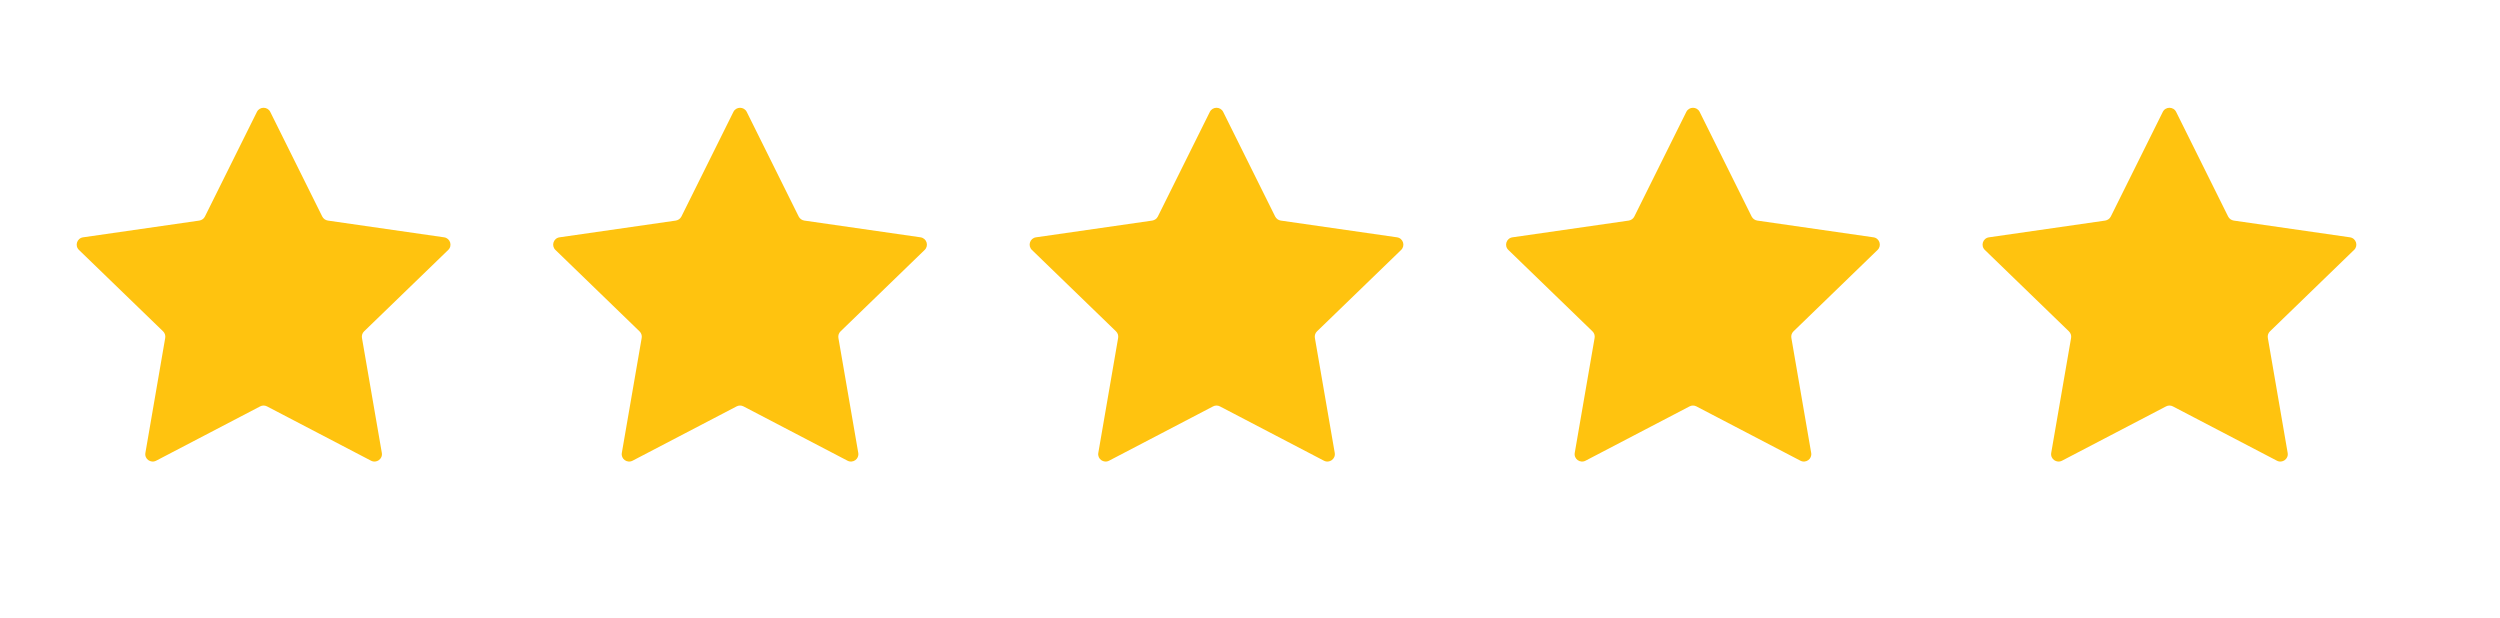 <svg xmlns="http://www.w3.org/2000/svg" xmlns:xlink="http://www.w3.org/1999/xlink" width="283" zoomAndPan="magnify" viewBox="0 0 212.25 52.5" height="70" preserveAspectRatio="xMidYMid meet" version="1.0"><defs><clipPath id="d268db806c"><path d="M 6.332 9 L 200.234 9 L 200.234 39.43 L 6.332 39.43 Z M 6.332 9 " clip-rule="nonzero"/></clipPath></defs><g clip-path="url(#d268db806c)"><path fill="#ffc30f" d="M 38.055 21.219 L 30.91 28.133 C 30.762 28.277 30.695 28.484 30.73 28.688 L 32.418 38.453 C 32.504 38.965 31.965 39.355 31.5 39.113 L 22.672 34.504 C 22.488 34.406 22.27 34.406 22.086 34.504 L 13.258 39.113 C 12.793 39.355 12.254 38.965 12.344 38.453 L 14.027 28.688 C 14.062 28.484 13.996 28.277 13.848 28.133 L 6.703 21.219 C 6.328 20.855 6.535 20.223 7.055 20.148 L 16.922 18.727 C 17.129 18.695 17.309 18.566 17.398 18.383 L 21.812 9.5 C 22.043 9.035 22.715 9.035 22.945 9.5 L 27.359 18.383 C 27.449 18.566 27.629 18.695 27.836 18.727 L 37.703 20.148 C 38.223 20.223 38.43 20.855 38.055 21.219 Z M 78.156 20.148 L 68.285 18.727 C 68.078 18.695 67.902 18.566 67.809 18.383 L 63.398 9.5 C 63.164 9.035 62.496 9.035 62.266 9.5 L 57.852 18.383 C 57.758 18.566 57.582 18.695 57.375 18.727 L 47.504 20.148 C 46.988 20.223 46.781 20.855 47.156 21.219 L 54.297 28.133 C 54.445 28.277 54.516 28.484 54.48 28.688 L 52.793 38.453 C 52.703 38.965 53.246 39.355 53.707 39.113 L 62.535 34.504 C 62.719 34.406 62.941 34.406 63.125 34.504 L 71.953 39.113 C 72.414 39.355 72.957 38.965 72.867 38.453 L 71.18 28.688 C 71.145 28.484 71.215 28.277 71.363 28.133 L 78.504 21.219 C 78.879 20.855 78.672 20.223 78.152 20.148 Z M 118.609 20.148 L 108.738 18.727 C 108.531 18.695 108.355 18.566 108.262 18.383 L 103.848 9.5 C 103.617 9.035 102.949 9.035 102.715 9.5 L 98.301 18.383 C 98.211 18.566 98.031 18.695 97.828 18.727 L 87.957 20.148 C 87.438 20.223 87.234 20.855 87.609 21.219 L 94.75 28.133 C 94.898 28.277 94.965 28.484 94.93 28.688 L 93.246 38.453 C 93.156 38.965 93.699 39.355 94.16 39.113 L 102.988 34.504 C 103.172 34.406 103.391 34.406 103.574 34.504 L 112.402 39.113 C 112.867 39.355 113.406 38.965 113.32 38.453 L 111.633 28.688 C 111.598 28.484 111.664 28.277 111.812 28.133 L 118.957 21.219 C 119.328 20.855 119.125 20.223 118.605 20.148 Z M 159.059 20.148 L 149.191 18.727 C 148.984 18.695 148.809 18.566 148.715 18.383 L 144.301 9.5 C 144.07 9.035 143.402 9.035 143.168 9.5 L 138.754 18.383 C 138.664 18.566 138.484 18.695 138.281 18.727 L 128.41 20.148 C 127.891 20.223 127.684 20.855 128.059 21.219 L 135.203 28.133 C 135.352 28.277 135.418 28.484 135.383 28.688 L 133.695 38.453 C 133.609 38.965 134.148 39.355 134.613 39.113 L 143.441 34.504 C 143.625 34.406 143.844 34.406 144.027 34.504 L 152.855 39.113 C 153.32 39.355 153.859 38.965 153.77 38.453 L 152.086 28.688 C 152.051 28.484 152.117 28.277 152.266 28.133 L 159.406 21.219 C 159.781 20.855 159.574 20.223 159.059 20.148 Z M 199.863 21.219 C 200.238 20.855 200.031 20.223 199.512 20.148 L 189.645 18.727 C 189.438 18.695 189.258 18.566 189.168 18.383 L 184.754 9.5 C 184.523 9.035 183.852 9.035 183.621 9.5 L 179.207 18.383 C 179.113 18.566 178.938 18.695 178.73 18.727 L 168.863 20.148 C 168.344 20.223 168.137 20.855 168.512 21.219 L 175.652 28.133 C 175.801 28.277 175.871 28.484 175.836 28.688 L 174.148 38.453 C 174.062 38.965 174.602 39.355 175.066 39.113 L 183.895 34.504 C 184.078 34.406 184.297 34.406 184.48 34.504 L 193.309 39.113 C 193.77 39.355 194.312 38.965 194.223 38.453 L 192.539 28.688 C 192.504 28.484 192.57 28.277 192.719 28.133 L 199.859 21.219 Z M 199.863 21.219 " fill-opacity="1" fill-rule="nonzero"/></g></svg>
